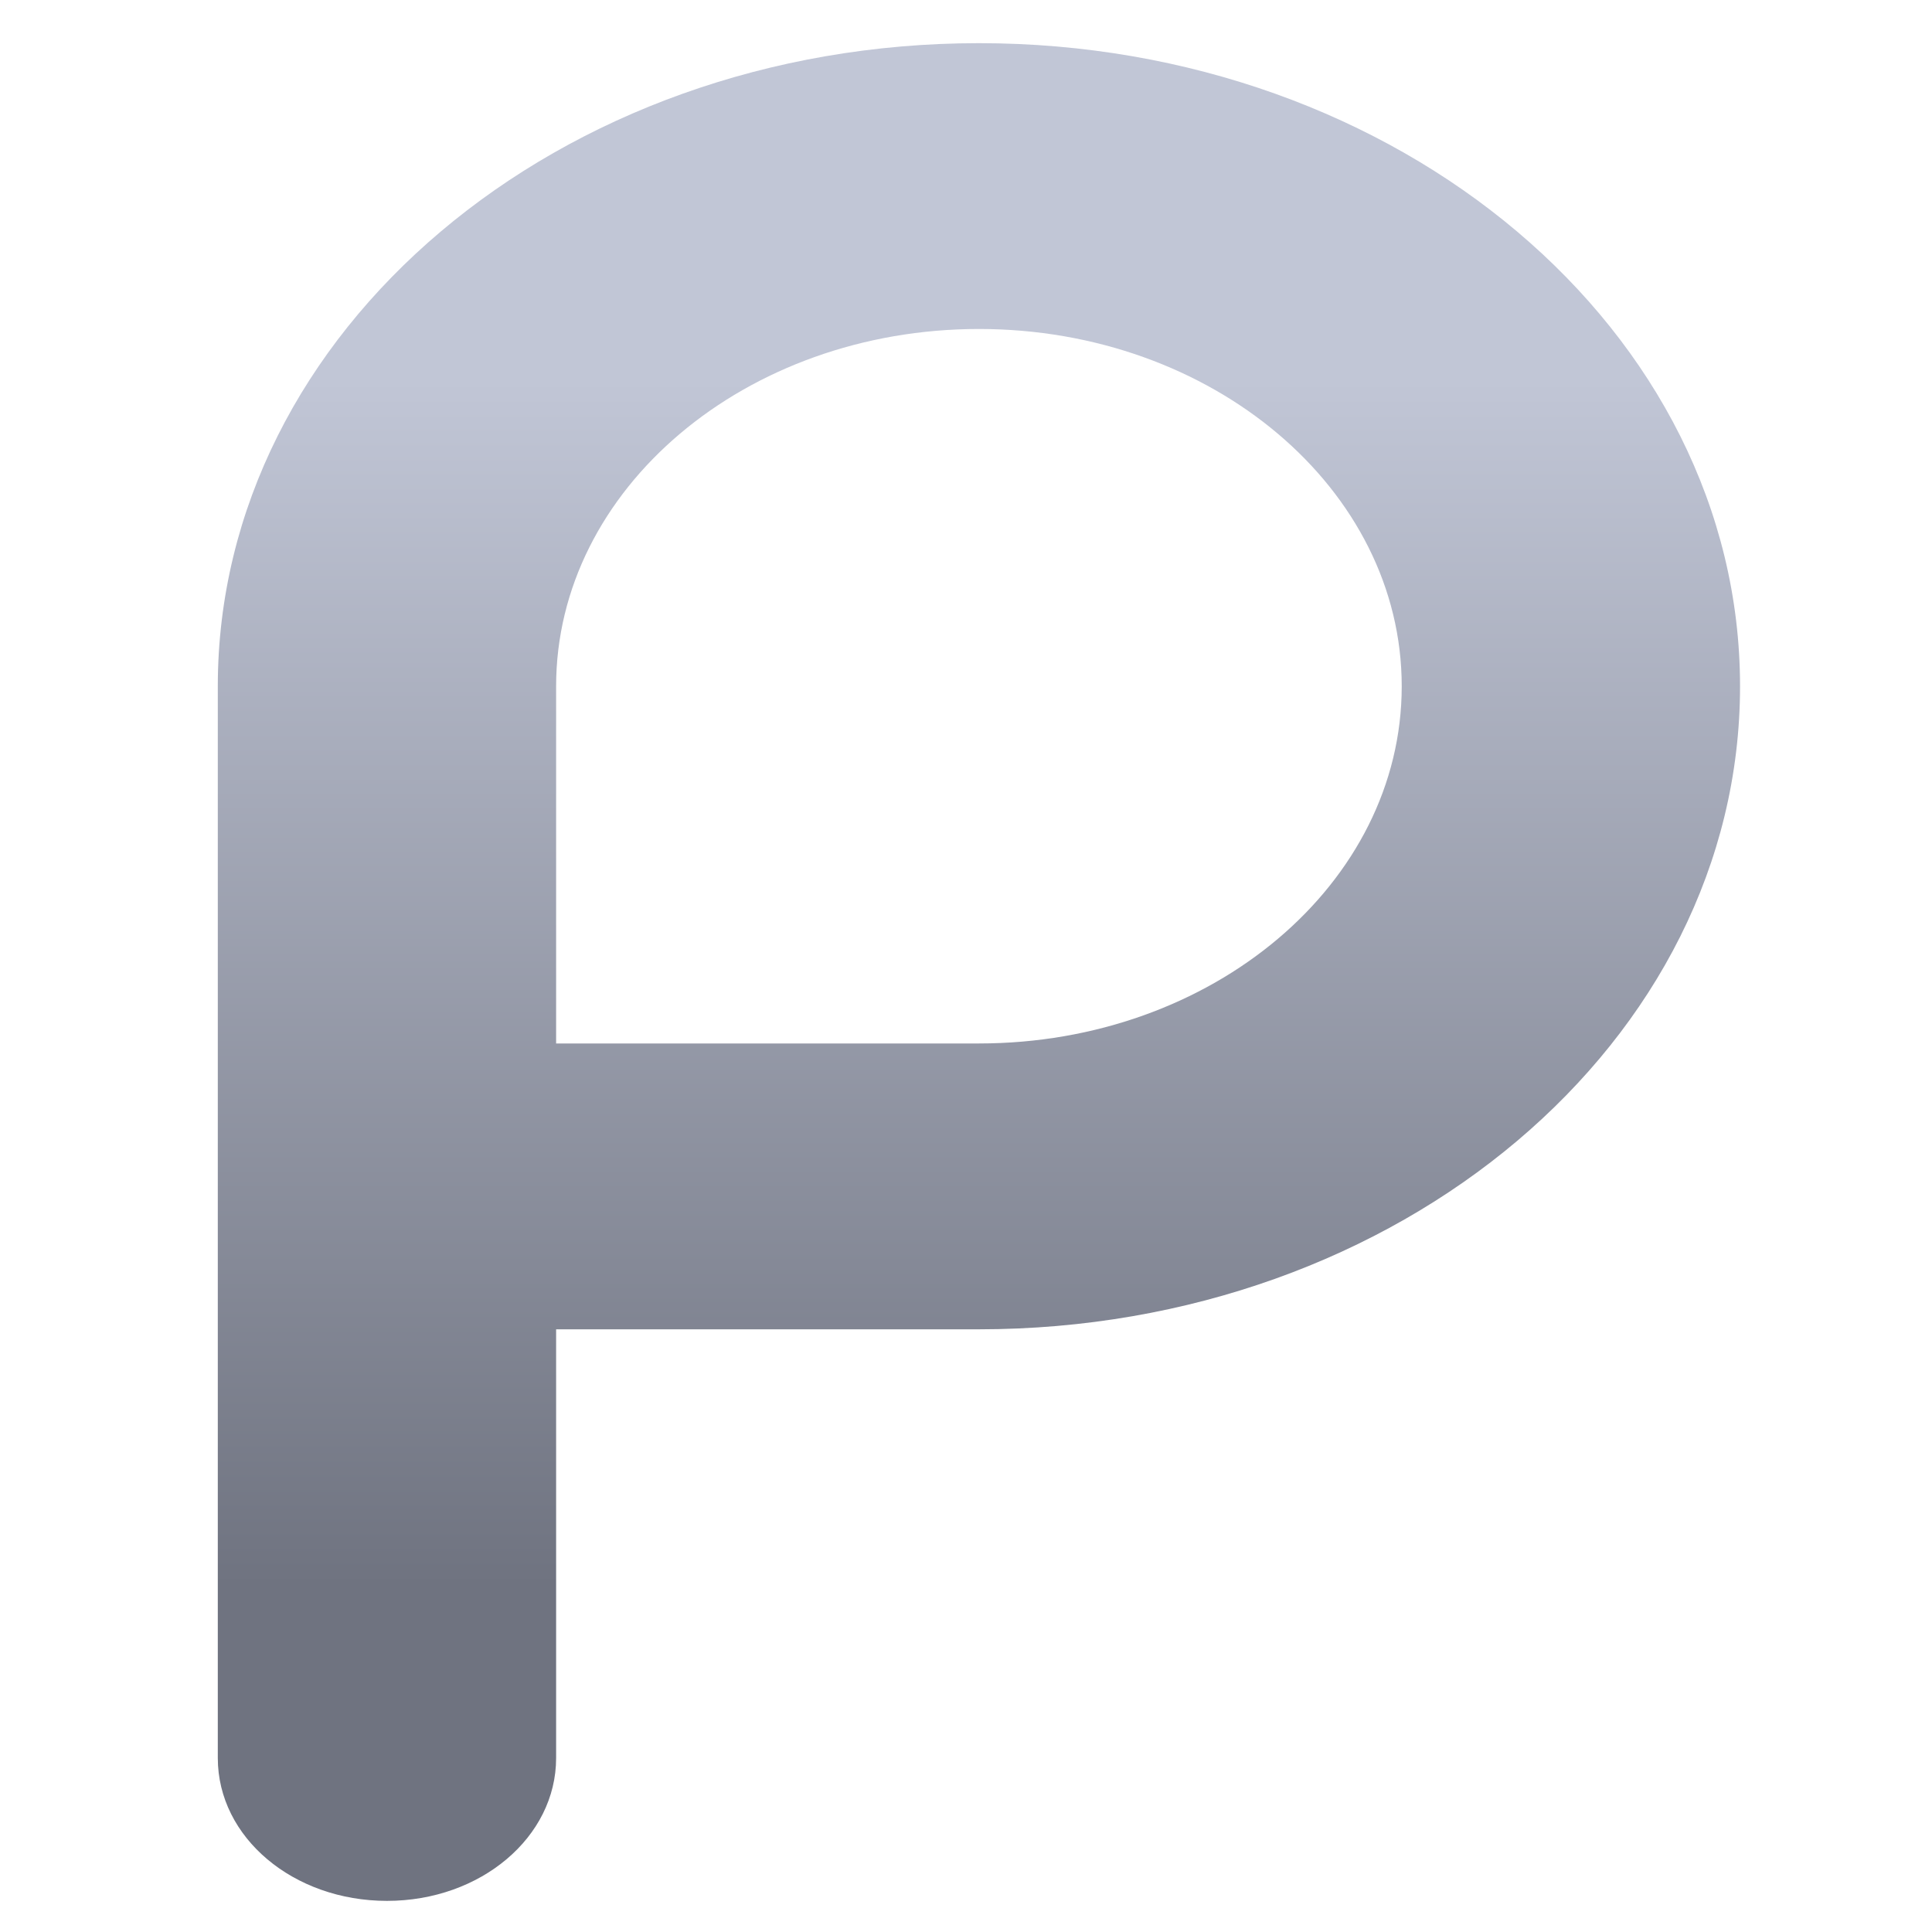 <svg xmlns="http://www.w3.org/2000/svg" xmlns:xlink="http://www.w3.org/1999/xlink" width="64" height="64" viewBox="0 0 64 64" version="1.1"><defs><linearGradient id="linear0" gradientUnits="userSpaceOnUse" x1="0" y1="0" x2="0" y2="1" gradientTransform="matrix(65.868,0,0,39.718,-2.673,12.698)"><stop offset="0" style="stop-color:#c1c6d6;stop-opacity:1;"/><stop offset="1" style="stop-color:#6f7380;stop-opacity:1;"/></linearGradient></defs><g id="surface1"><path style=" stroke:none;fill-rule:nonzero;fill:url(#linear0);" d="M 32.43 1.43 C 18.504 1.43 7.215 10.969 7.215 22.734 L 7.215 58.238 C 7.215 60.867 9.715 62.969 12.82 62.969 C 15.922 62.969 18.422 60.859 18.422 58.238 L 18.422 44.035 L 32.43 44.035 C 46.352 44.035 57.641 34.496 57.641 22.734 C 57.641 10.969 46.352 1.43 32.43 1.43 Z M 32.43 10.898 C 40.156 10.898 46.434 16.203 46.434 22.734 C 46.434 29.27 40.156 34.566 32.43 34.566 L 18.422 34.566 L 18.422 22.734 C 18.422 16.203 24.695 10.898 32.43 10.898 Z M 32.43 10.898 "/></g></svg>

